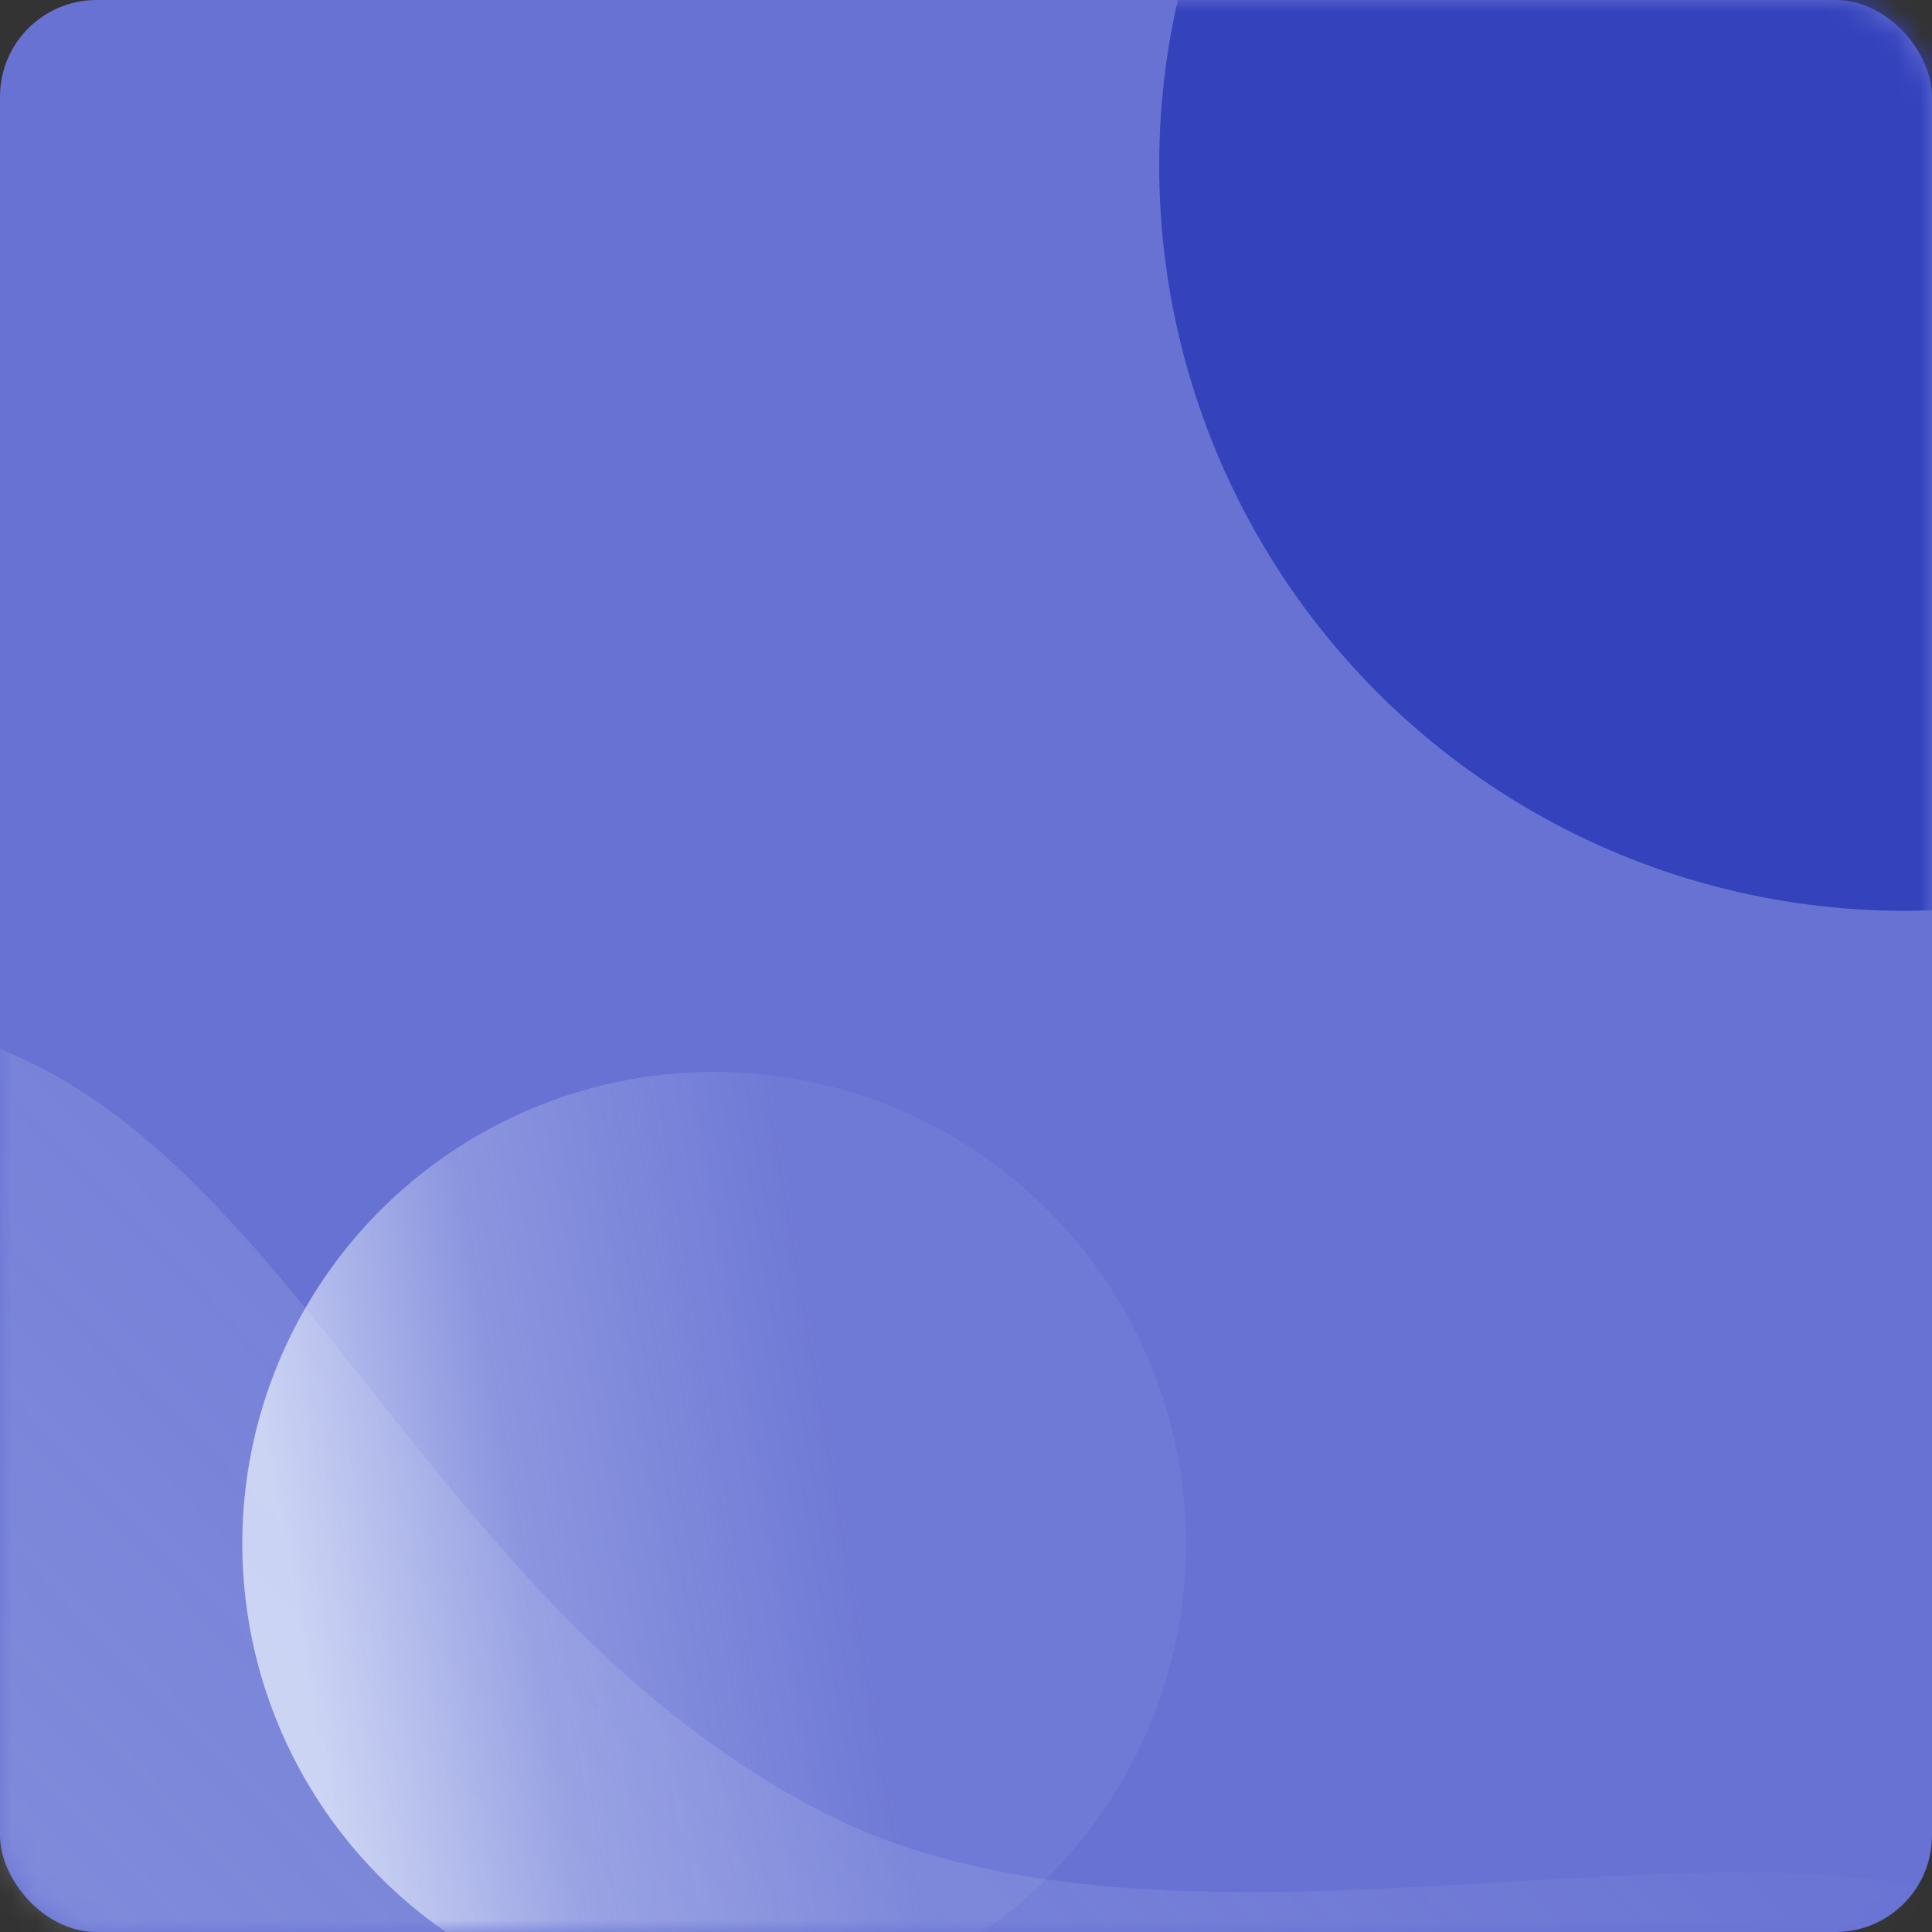 <svg width="80" height="80" viewBox="0 0 80 80" fill="none" xmlns="http://www.w3.org/2000/svg">
<rect x="0" y="0" width="80" height="80" fill="#333333" stroke="none"/>
<rect width="80" height="80" rx="4" fill="#6772D3"/>
<mask id="mask0" mask-type="alpha" maskUnits="userSpaceOnUse" x="0" y="0" width="80" height="80">
<rect width="80" height="80" rx="4" fill="#6772D3"/>
</mask>
<g mask="url(#mask0)">
<path opacity="0.2" d="M6.401 115.437C23.922 129.674 80.014 136.265 88.328 97.223C95.519 63.458 55.249 85.868 34.147 75.08C12.338 63.93 9.639 33.35 -17.283 44.709C-34.042 51.781 -15.362 97.753 6.401 115.437Z" fill="url(#paint0_linear)"/>
<circle opacity="0.7" cx="29.573" cy="63.925" r="19.54" transform="rotate(-125.878 29.573 63.925)" fill="url(#paint1_linear)"/>
<circle cx="78.857" cy="6.857" r="30.857" fill="#3442BC"/>
</g>
<defs>
<linearGradient id="paint0_linear" x1="12.011" y1="95.709" x2="58.385" y2="50.766" gradientUnits="userSpaceOnUse">
<stop stop-color="#EEF5FF"/>
<stop offset="0.458" stop-color="#EEF5FF" stop-opacity="0.6"/>
<stop offset="1" stop-color="white" stop-opacity="0"/>
</linearGradient>
<linearGradient id="paint1_linear" x1="29.573" y1="44.385" x2="19.208" y2="65.458" gradientUnits="userSpaceOnUse">
<stop stop-color="#EEF5FF"/>
<stop offset="0.406" stop-color="#EEF5FF" stop-opacity="0.39"/>
<stop offset="1" stop-color="#EEF5FF" stop-opacity="0.08"/>
</linearGradient>
</defs>
</svg>
